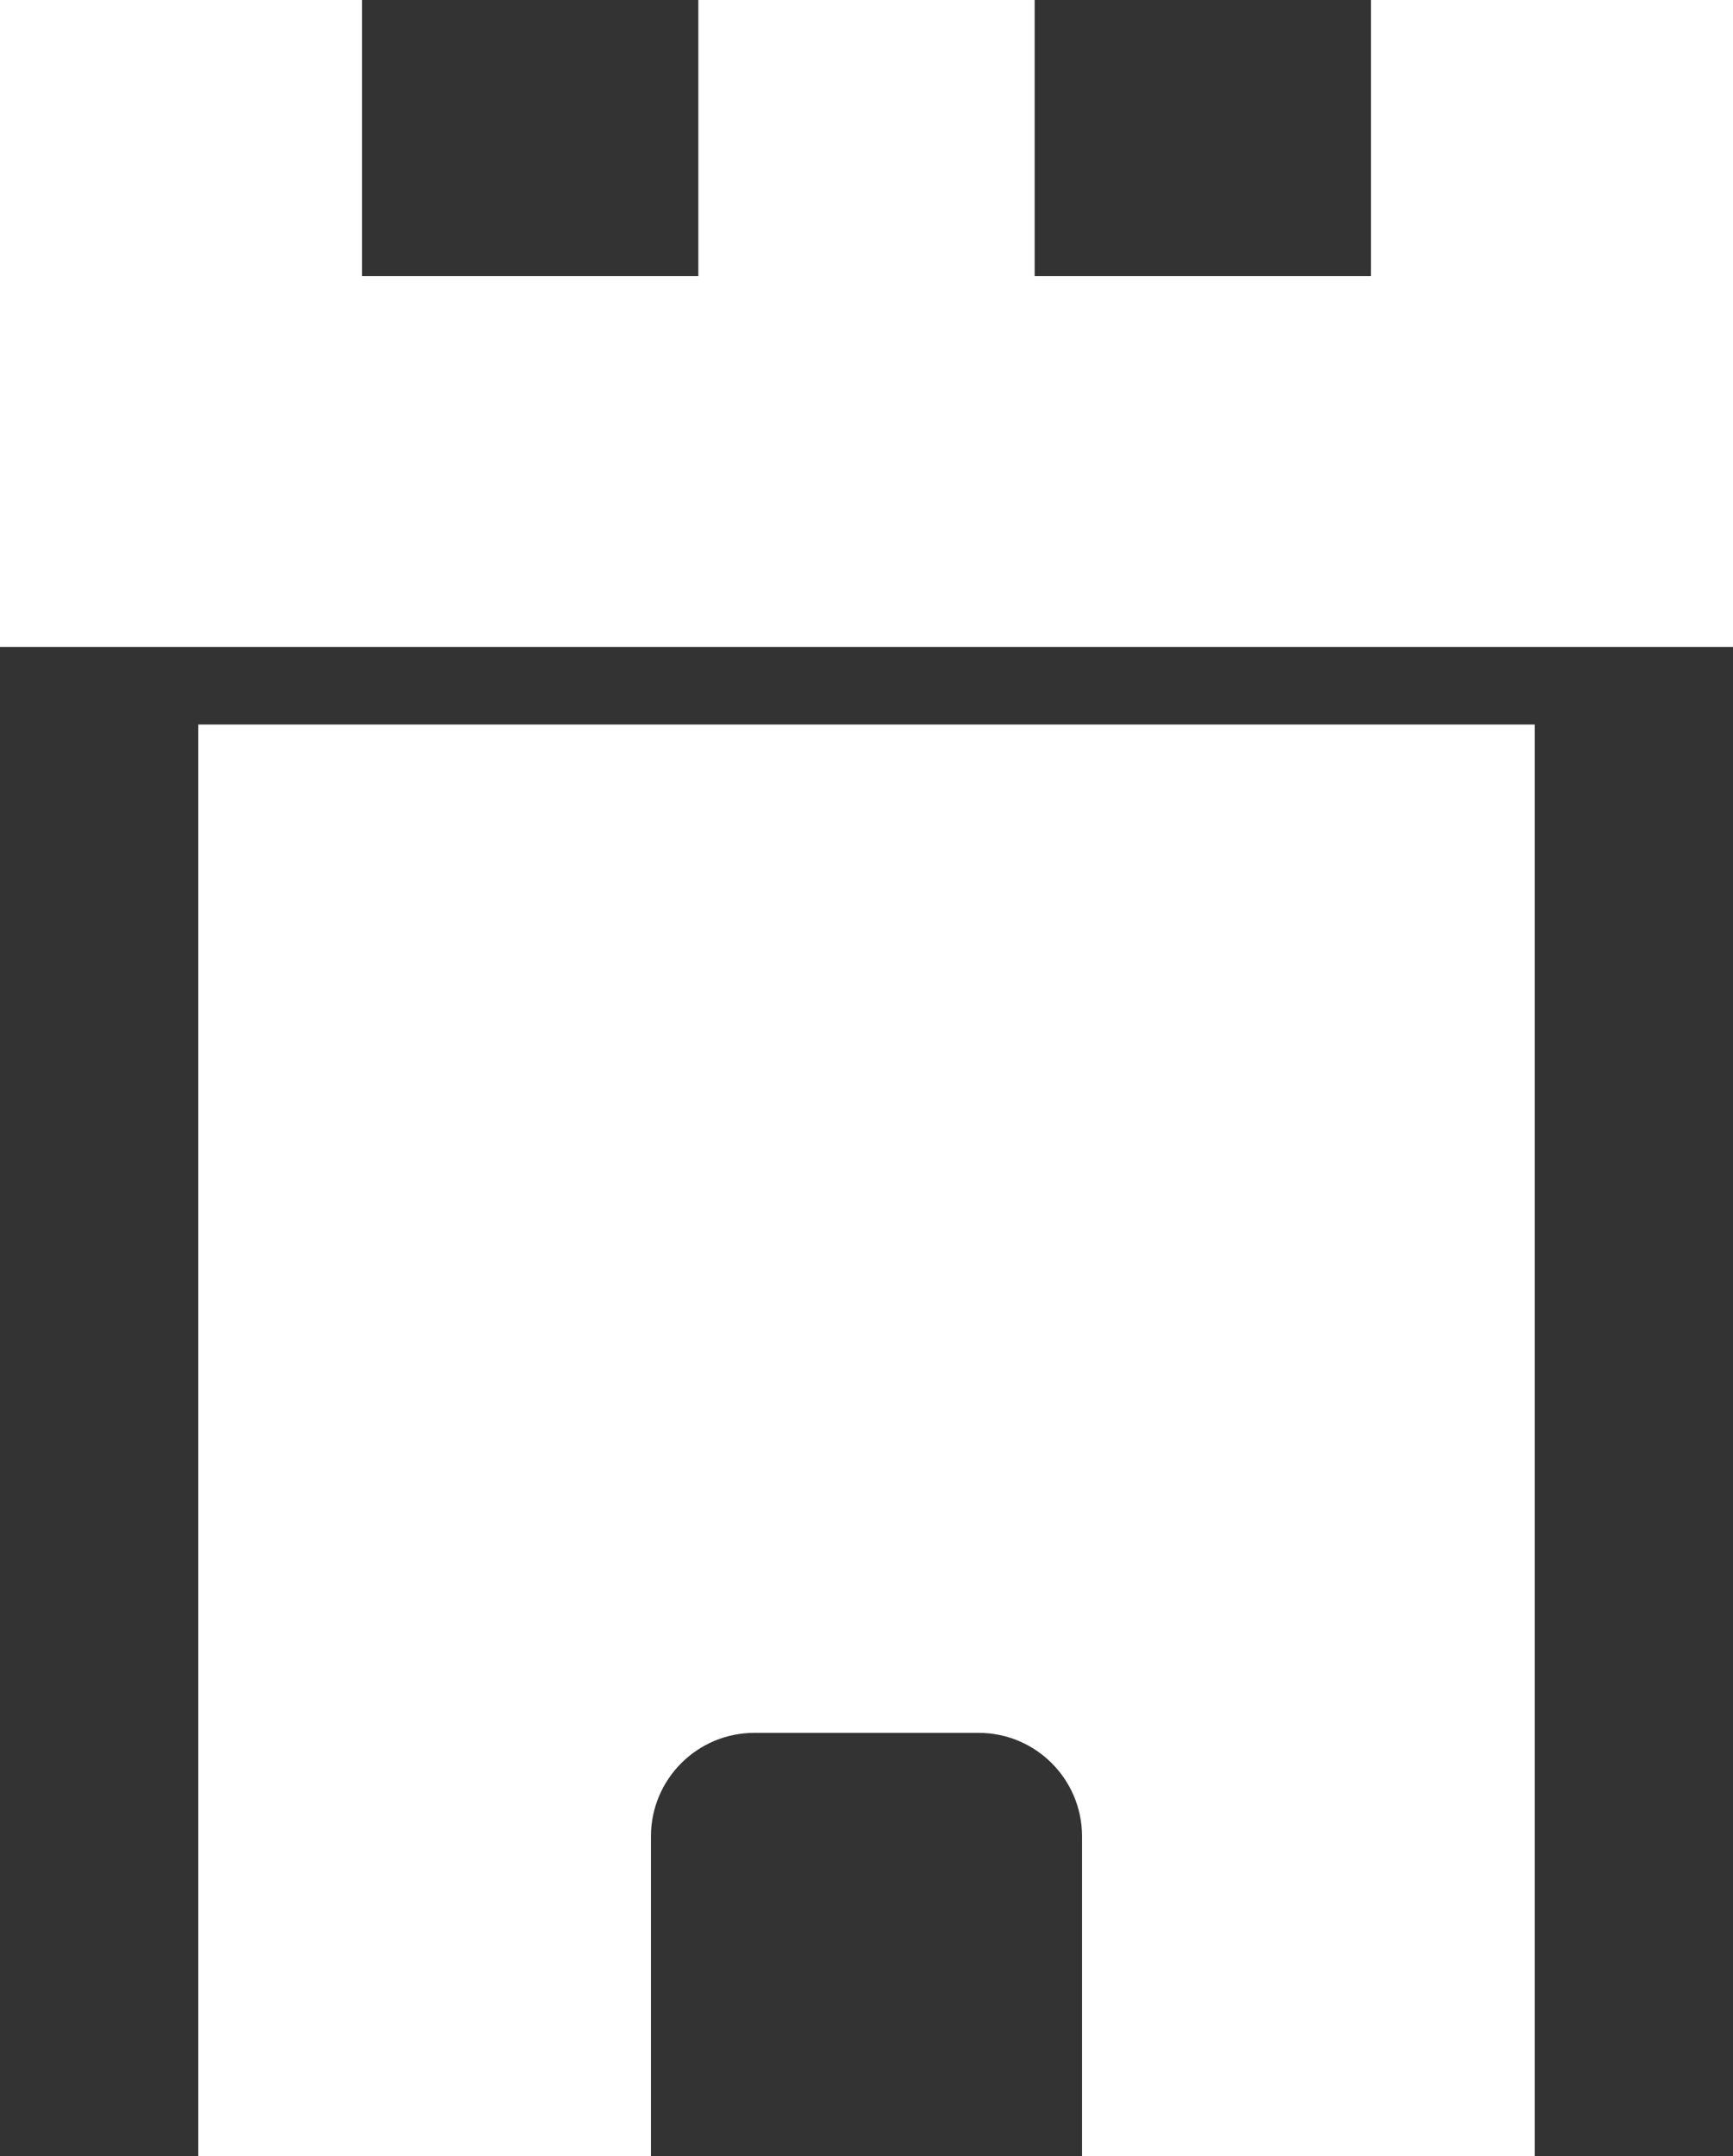 <svg xmlns="http://www.w3.org/2000/svg" width="460.313" height="572.506" viewBox="56.934 -54.39 460.313 572.506"><rect x="56.934" y="-54.39" width="460.313" height="572.506" fill="#333333" stroke="none"/><path fill="#fff" d="M421.071-54.39v73.293h-89.314V-54.39h-89.333v73.293h-89.315V-54.39H56.934v171.759h460.313V-54.39zM109.606 518.116h120.231v-84.929c0-15.177 12.305-27.481 27.481-27.481h59.543c15.177 0 27.481 12.305 27.481 27.481v84.929h120.231V137.98H109.606v380.136z"/></svg>